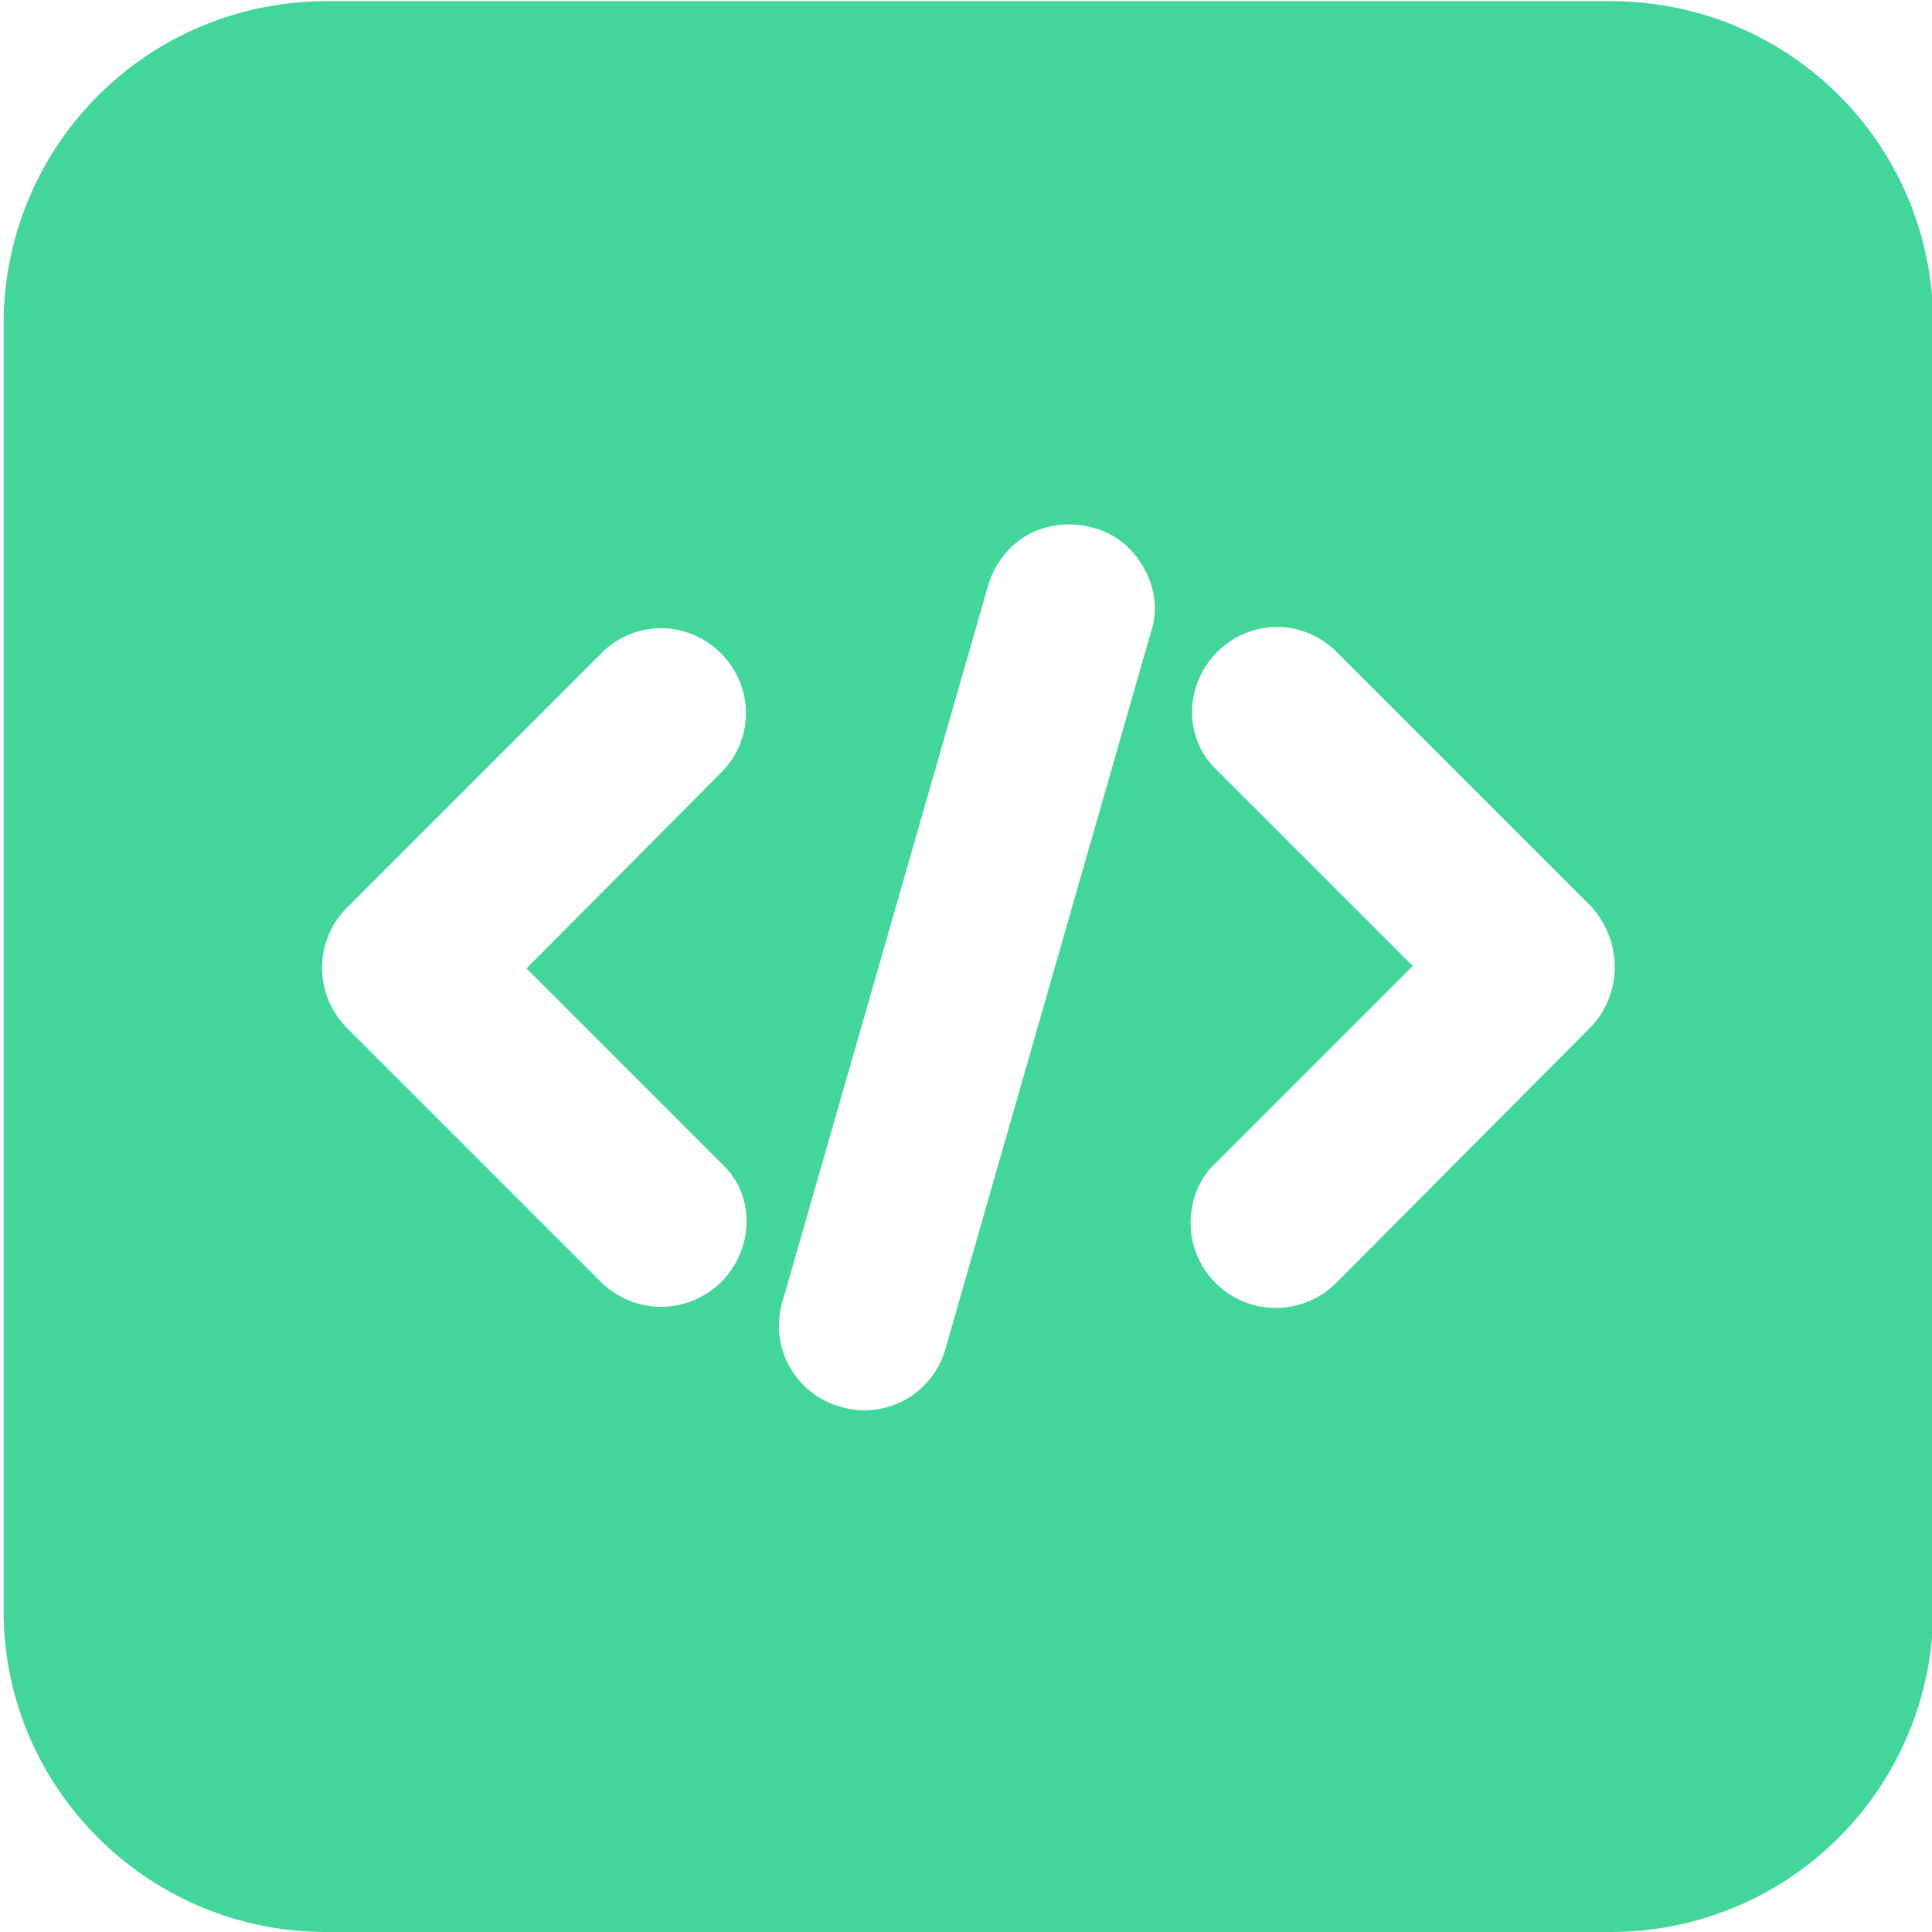 <?xml version="1.0" standalone="no"?><!DOCTYPE svg PUBLIC "-//W3C//DTD SVG 1.1//EN" "http://www.w3.org/Graphics/SVG/1.1/DTD/svg11.dtd"><svg t="1722849905620" class="icon" viewBox="0 0 1024 1024" version="1.1" xmlns="http://www.w3.org/2000/svg" p-id="968" xmlns:xlink="http://www.w3.org/1999/xlink" width="200" height="200"><path d="M853.76 0.64H172.8A170.88 170.88 0 0 0 1.92 171.52v682.24C1.92 947.84 78.72 1024 172.8 1024h680.96a170.88 170.88 0 0 0 170.88-170.88V171.52c0-94.72-76.16-170.88-170.88-170.88zM382.08 679.68c-17.92 17.28-45.44 17.28-63.36 0L183.68 544.64a45.184 45.184 0 0 1 0-63.36L319.36 345.6c17.92-17.28 45.44-16.64 62.72 0.64s17.92 44.8 0.64 62.72L279.04 513.28l104.32 104.32c16.64 16 16.64 44.16-1.28 62.08z m227.84-344.32l-108.8 379.52a44.544 44.544 0 0 1-55.68 30.72 44.544 44.544 0 0 1-30.72-55.68l108.8-378.88c3.2-11.52 10.88-21.76 21.12-27.52 10.24-5.76 23.04-7.04 34.56-3.84 12.16 3.2 21.12 10.88 26.88 21.12 6.4 10.88 7.68 23.68 3.84 34.56z m232.96 209.28l-135.04 135.68a45.184 45.184 0 0 1-76.8-32c0-12.16 4.48-23.68 13.44-32L748.8 512l-104.32-104.32c-17.28-16.64-16.64-44.8 0.64-62.08s44.8-17.92 62.72-0.64l135.04 135.04c17.28 18.56 17.28 46.72 0 64.64z" fill="#43D69A" p-id="969"></path></svg>